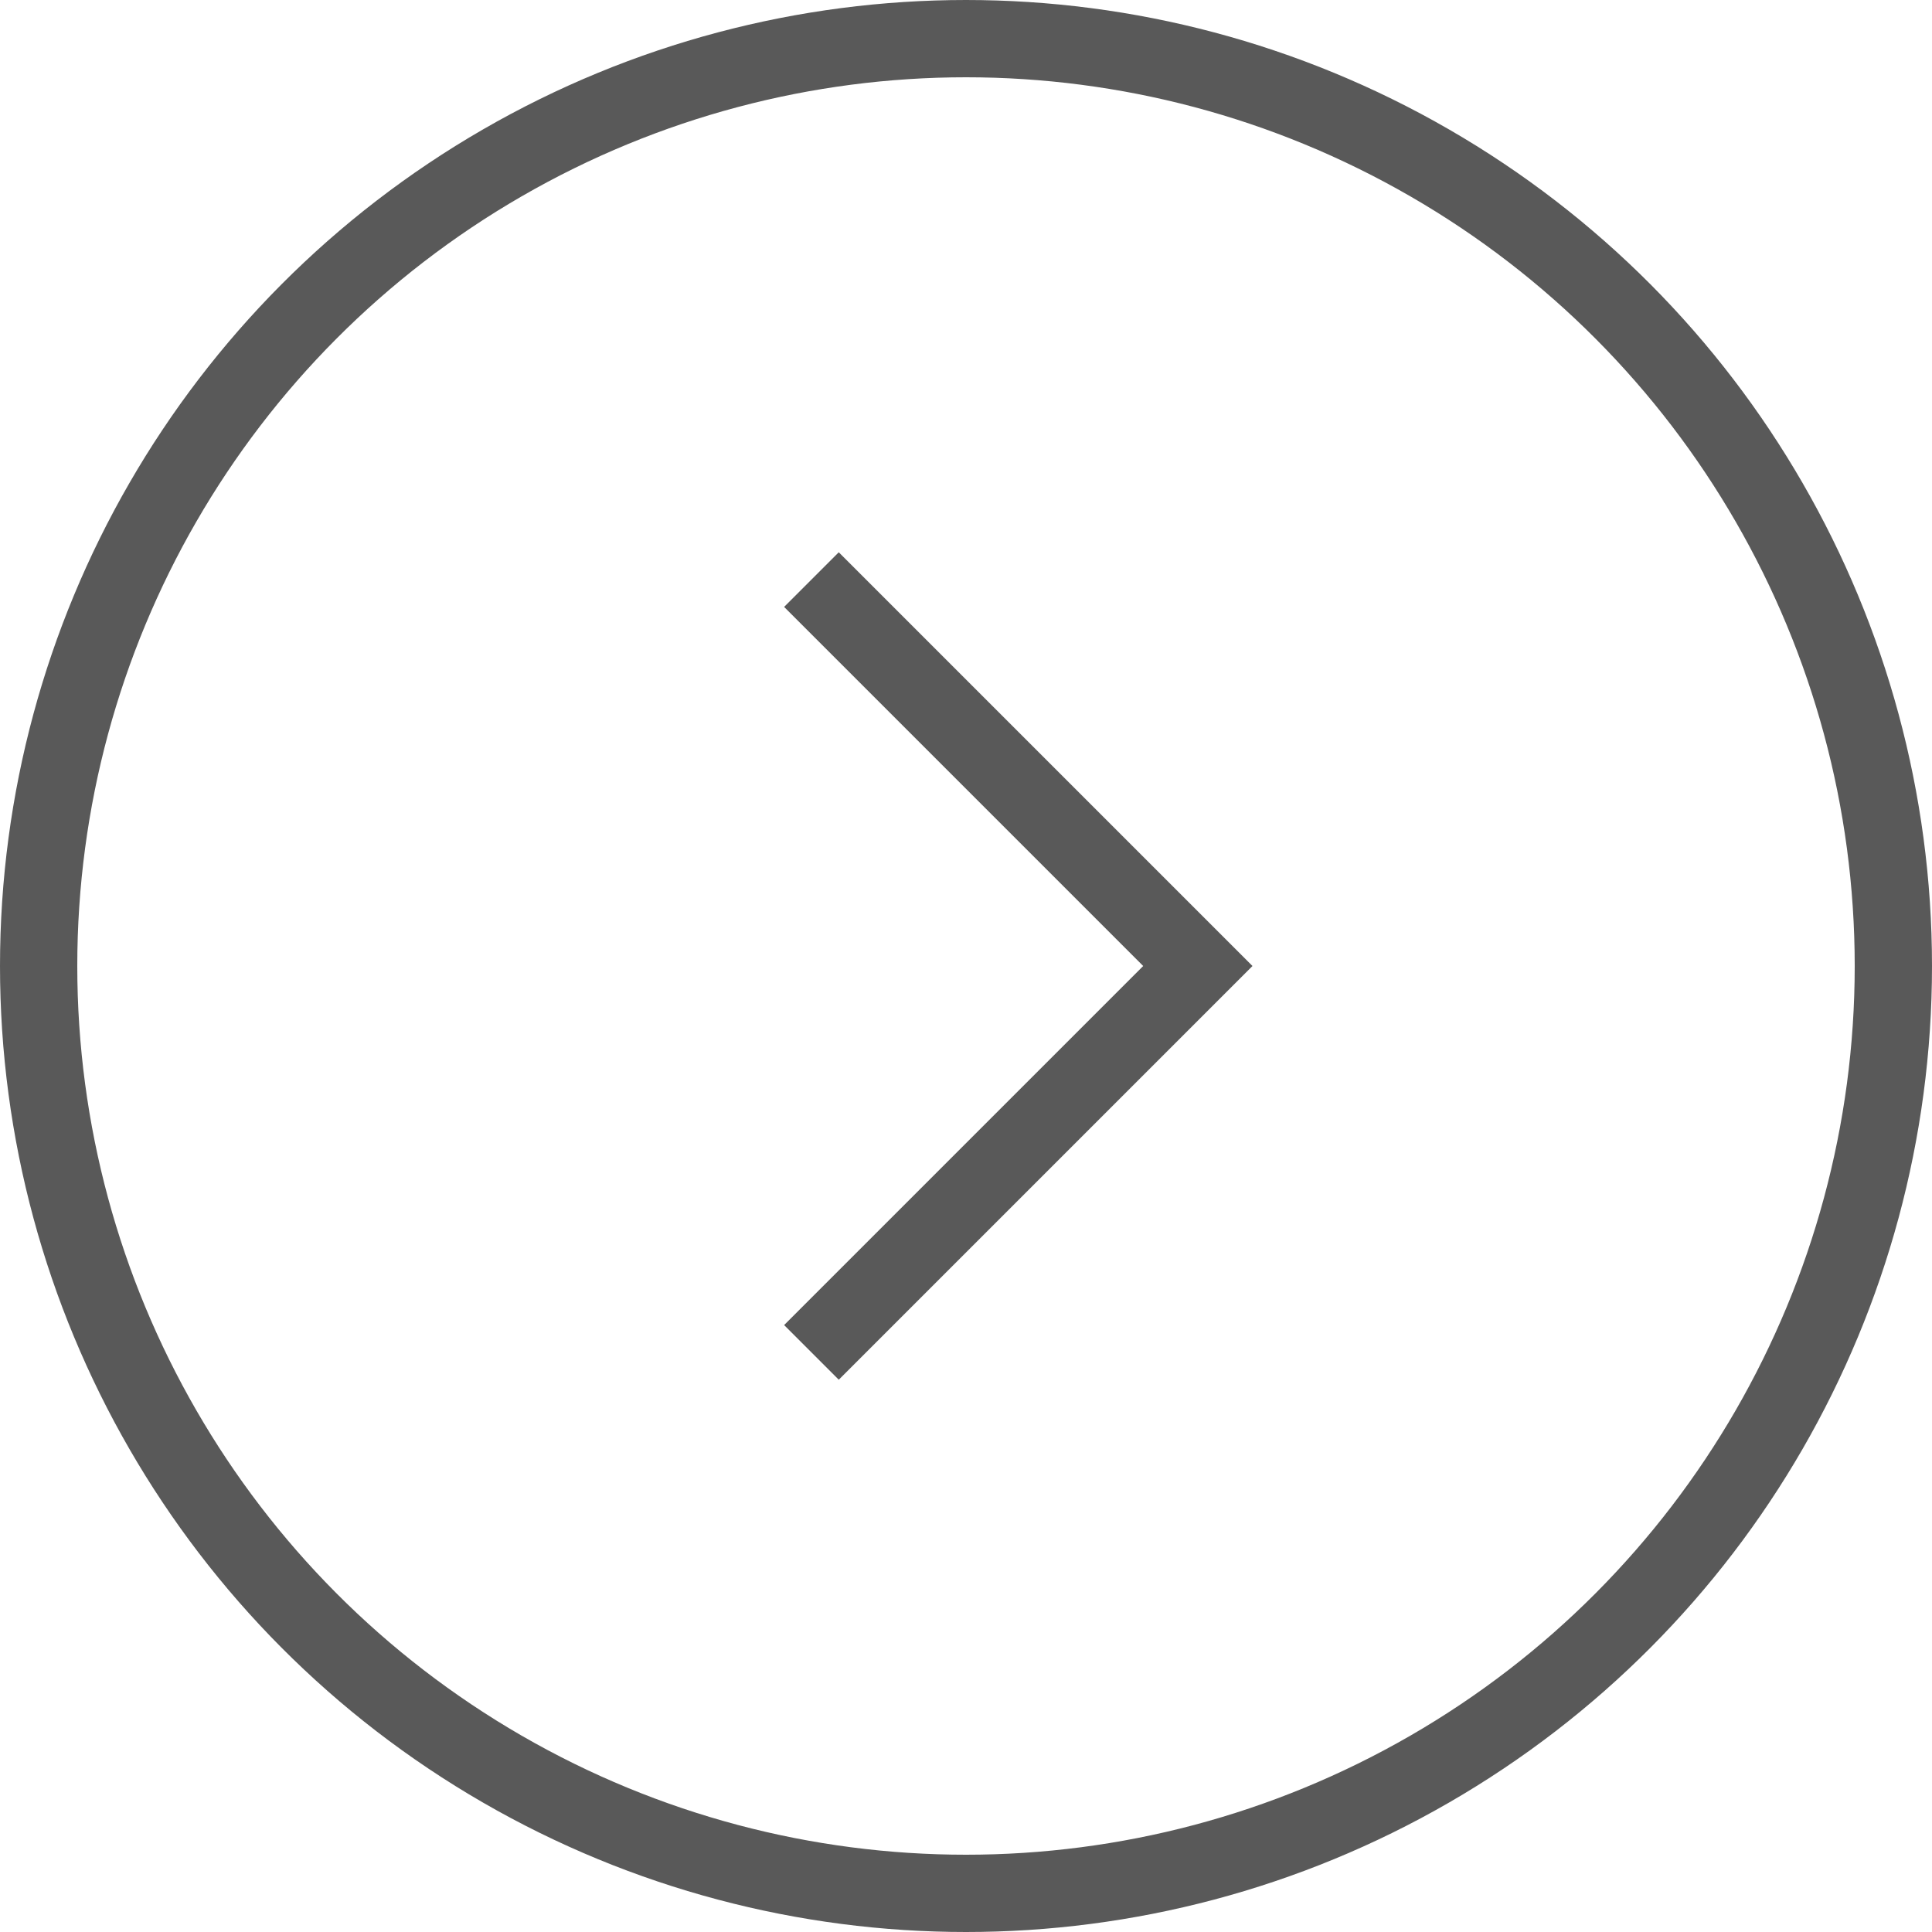 <svg width="50" height="50" viewBox="0 0 50 50" fill="none" xmlns="http://www.w3.org/2000/svg">
<circle r="24" transform="matrix(-1 0 0 1 25 25)" stroke="#131313" stroke-opacity="0.7" stroke-width="2"/>
<path d="M21 15L31 25L21 35" stroke="#131313" stroke-opacity="0.7" stroke-width="2"/>
</svg>
